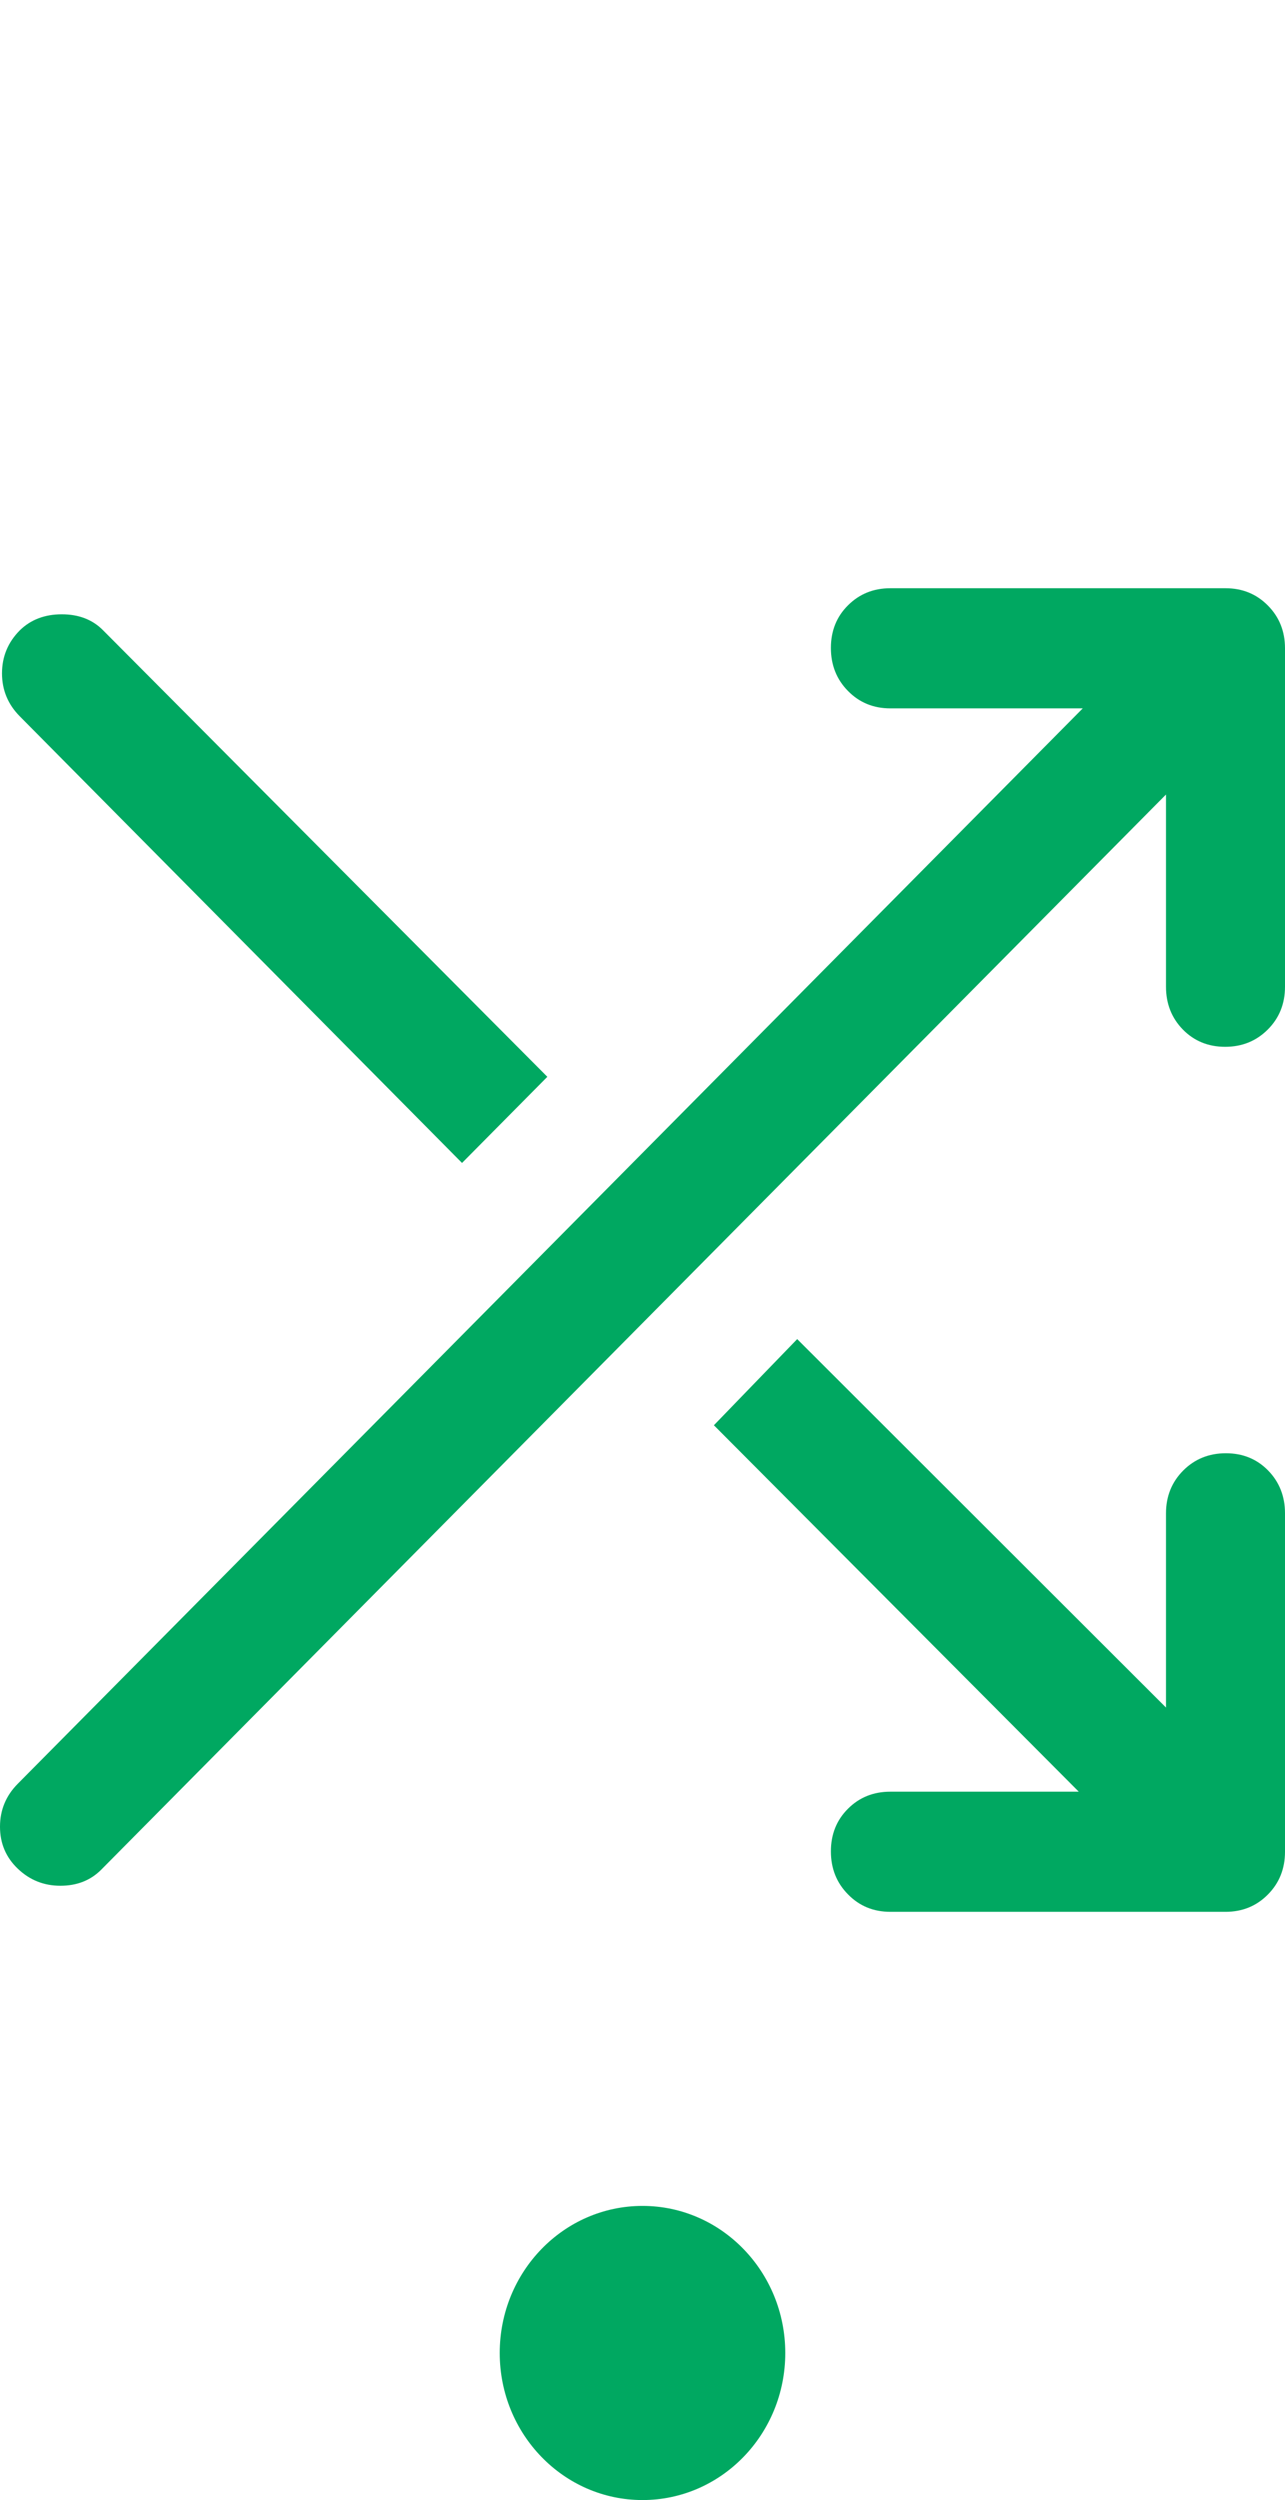 <svg width="18" height="35" viewBox="0 0 18 35" fill="none" xmlns="http://www.w3.org/2000/svg">
<path d="M6.472 16.281L0.278 10.029C0.111 9.861 0.028 9.66 0.028 9.427C0.028 9.193 0.111 8.992 0.278 8.824C0.432 8.674 0.628 8.6 0.865 8.6C1.103 8.6 1.296 8.674 1.444 8.824L7.667 15.075L6.472 16.281ZM12.472 26.765C12.236 26.765 12.038 26.684 11.879 26.521C11.719 26.359 11.639 26.159 11.639 25.919C11.639 25.679 11.719 25.48 11.879 25.321C12.038 25.162 12.236 25.083 12.472 25.083H15.111L10 19.953L11.167 18.747L16.333 23.905V21.186C16.333 20.948 16.414 20.748 16.574 20.587C16.735 20.426 16.934 20.345 17.172 20.345C17.409 20.345 17.607 20.426 17.764 20.587C17.921 20.748 18 20.948 18 21.186V25.924C18 26.162 17.92 26.362 17.76 26.523C17.601 26.684 17.403 26.765 17.167 26.765H12.472ZM0.25 26.162C0.083 26.003 0 25.807 0 25.573C0 25.34 0.083 25.139 0.25 24.971L15.167 9.917H12.472C12.236 9.917 12.038 9.836 11.879 9.674C11.719 9.512 11.639 9.311 11.639 9.071C11.639 8.832 11.719 8.632 11.879 8.474C12.038 8.315 12.236 8.235 12.472 8.235H17.167C17.403 8.235 17.601 8.316 17.76 8.477C17.92 8.638 18 8.838 18 9.076V13.814C18 14.052 17.92 14.252 17.759 14.413C17.598 14.574 17.399 14.655 17.162 14.655C16.924 14.655 16.727 14.574 16.569 14.413C16.412 14.252 16.333 14.052 16.333 13.814V11.123L1.417 26.176C1.267 26.326 1.077 26.4 0.846 26.4C0.615 26.4 0.417 26.321 0.25 26.162Z" fill="#00A861"/>
<ellipse cx="9" cy="32.941" rx="2" ry="2.059" fill="#00A861"/>
</svg>
